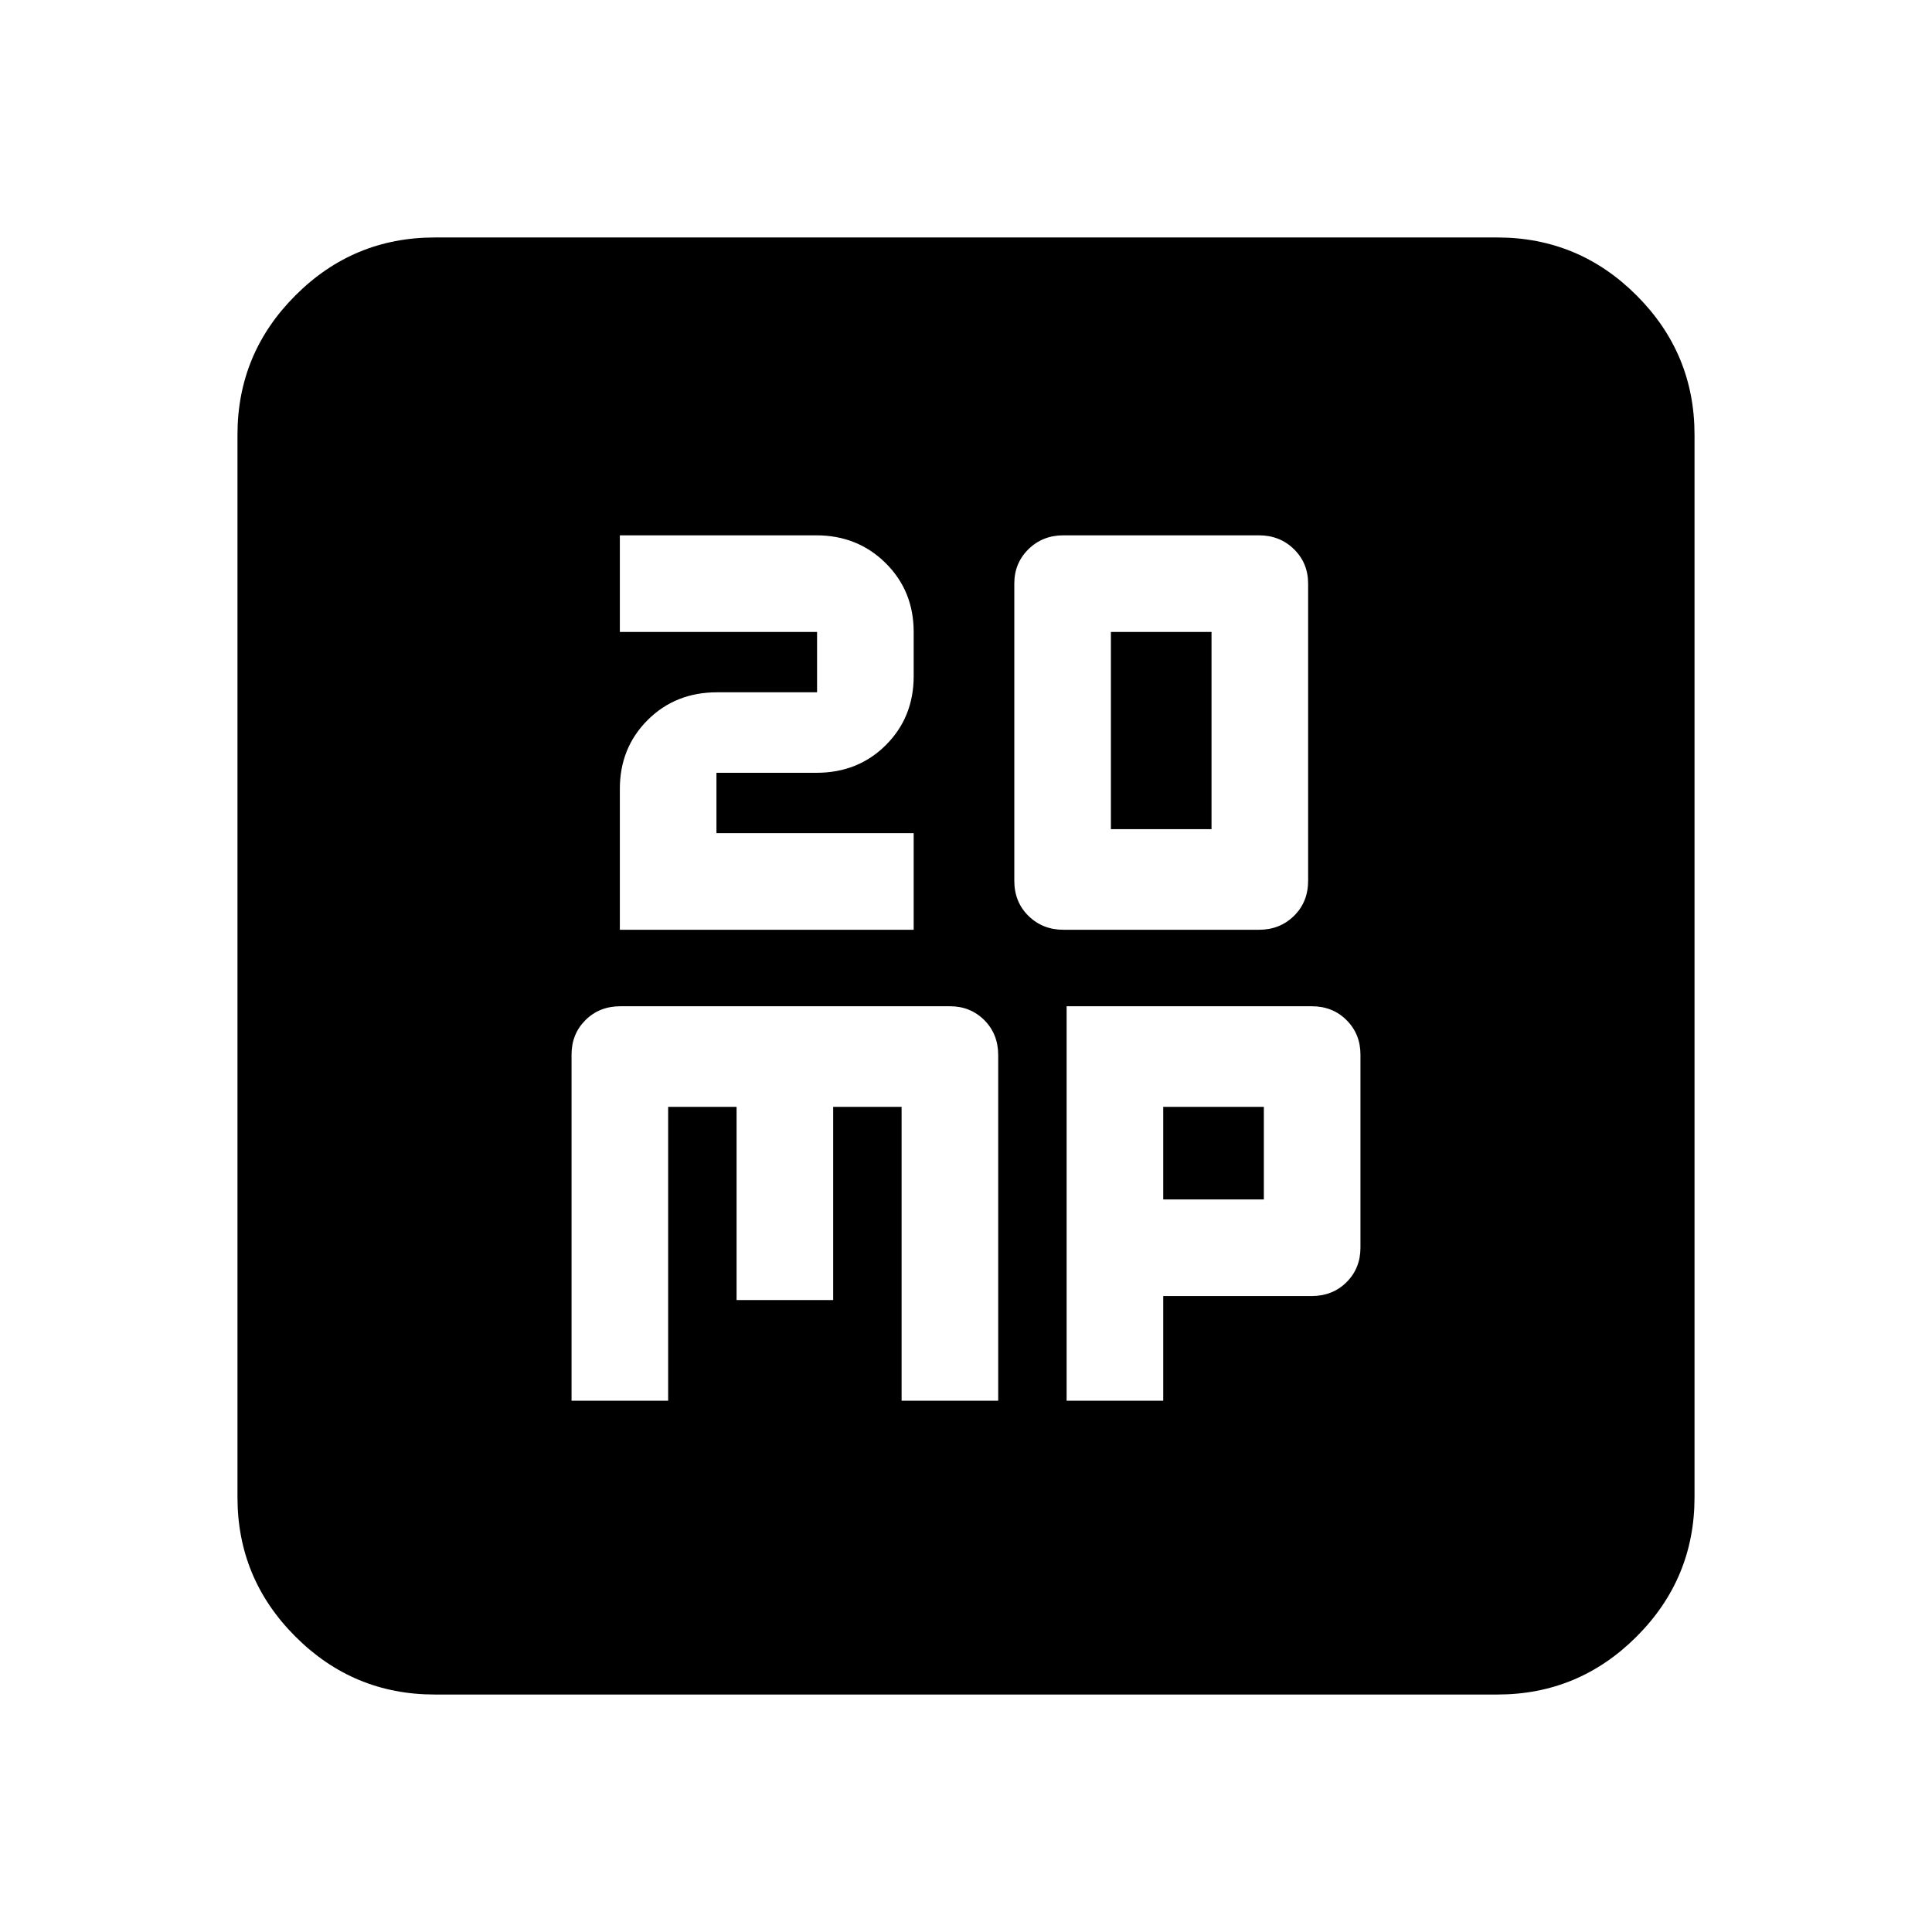 <svg xmlns="http://www.w3.org/2000/svg" height="20" viewBox="0 -960 960 960" width="20"><path d="M308-498h146v-48h-98v-30h49.65q20.75 0 34.55-13.8Q454-603.6 454-624v-22q0-20.4-13.93-34.2-13.93-13.8-34.51-13.8H308v48h98v30h-49.65q-20.75 0-34.55 13.8Q308-588.4 308-568v70Zm220.44 0h97.12q10.38 0 17.41-6.9 7.03-6.9 7.03-17.48V-670q0-10.2-7.03-17.1-7.03-6.9-17.41-6.9h-97.12q-10.38 0-17.41 6.9Q504-680.2 504-670v147.62q0 10.58 7.03 17.48t17.41 6.9ZM552-548v-98h50v98h-50ZM284-264h48v-146h34v96h48v-96h34v146h48v-171.69q0-10.51-6.9-17.41T472-460H308.35q-10.55 0-17.45 6.9-6.9 6.9-6.9 17.1v172Zm246 0h48v-52h73.65q10.55 0 17.45-6.9 6.9-6.9 6.9-17.1v-96q0-10.2-6.9-17.1-6.9-6.9-17.32-6.9H530v196Zm48-100v-46h50v46h-50ZM216-118q-40.43 0-69.21-28.79Q118-175.57 118-216v-528q0-40.42 28.79-69.21Q175.57-842 216-842h528q40.42 0 69.21 28.79Q842-784.42 842-744v528q0 40.43-28.79 69.21Q784.42-118 744-118H216Z"/></svg>